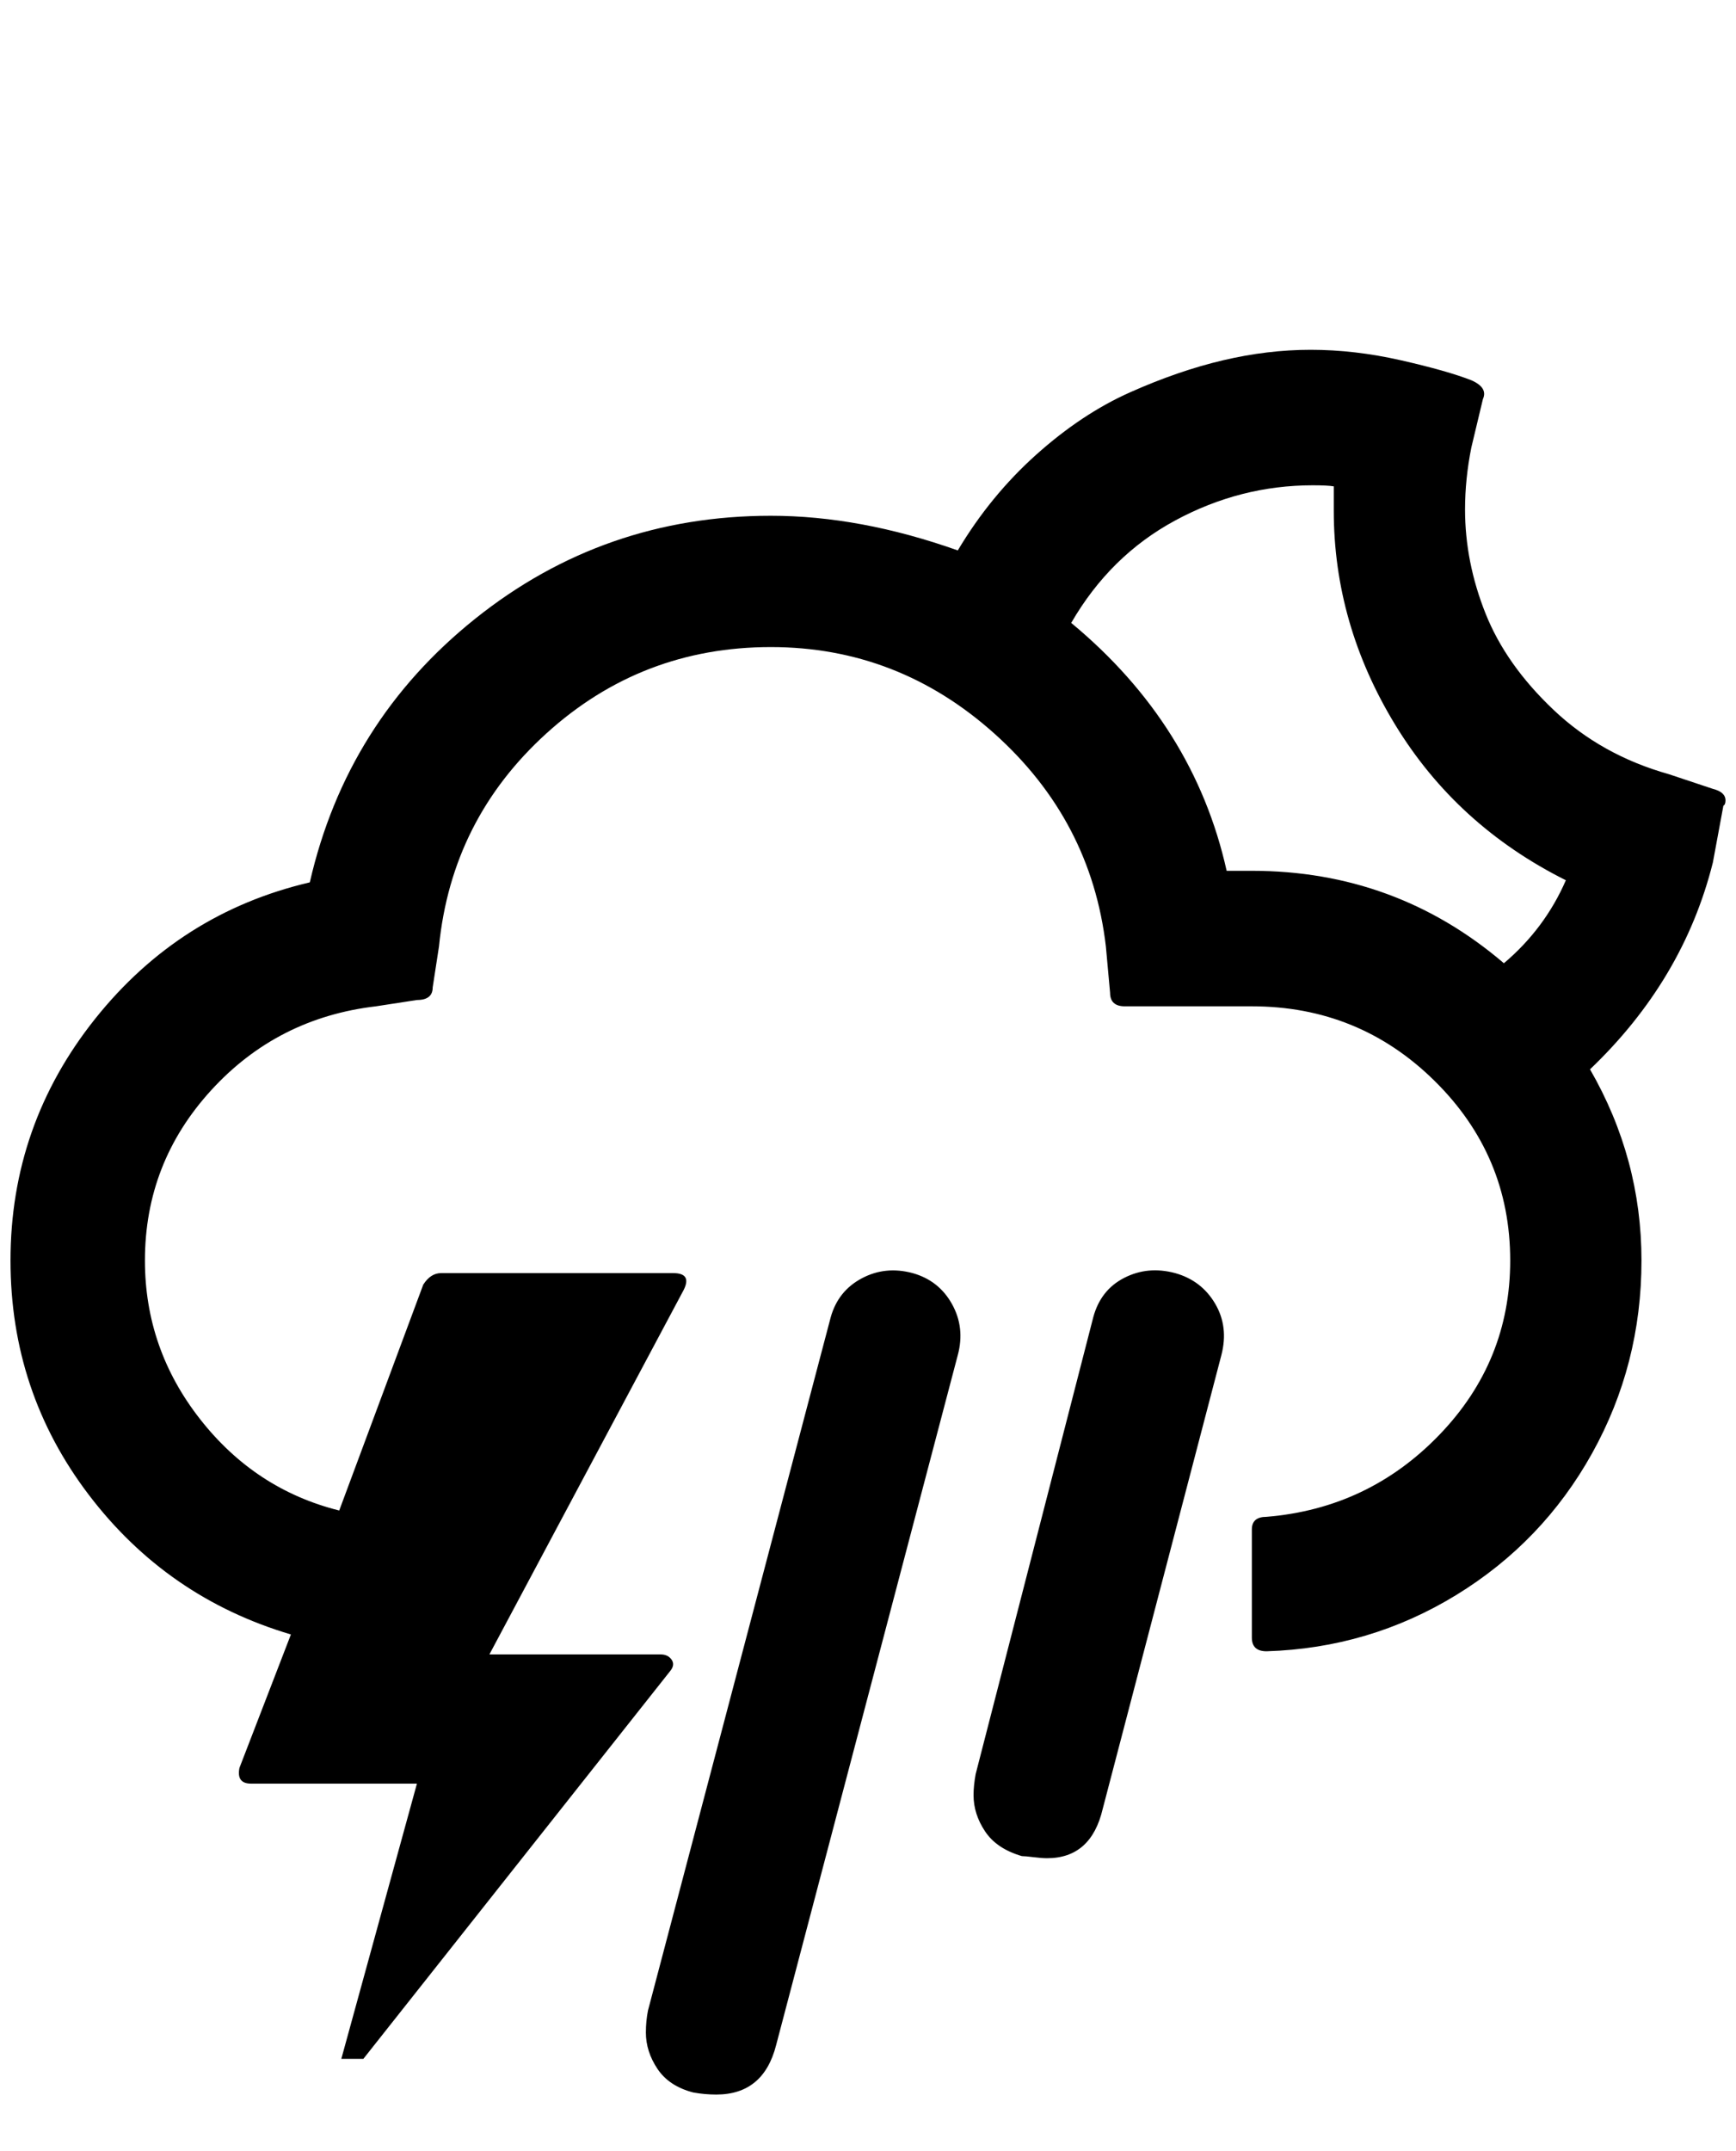 <?xml version="1.0" standalone="no"?>
<!DOCTYPE svg PUBLIC "-//W3C//DTD SVG 1.1//EN" "http://www.w3.org/Graphics/SVG/1.1/DTD/svg11.dtd" >
<svg xmlns="http://www.w3.org/2000/svg" xmlns:xlink="http://www.w3.org/1999/xlink" version="1.1" viewBox="-10 0 1653 2048">
   <path fill="currentColor"
d="M0 1200q0 125 74.5 223t192.5 133l-49 127q-3 15 11 15h158l-72 262h21l292 -369q5 -6 1.5 -11t-10.5 -5h-163l185 -347q8 -16 -10 -16h-221q-10 0 -17 11l-80 215q-80 -20 -132.5 -87t-52.5 -151q0 -93 63 -162t157 -80l39 -6q15 0 15 -12l6 -39q12 -121 102.5 -203
t213.5 -82q121 0 213 82.5t106 202.5l4 44q0 13 14 13h121q102 0 174 71t72 171q0 96 -67.5 166t-164.5 78q-14 0 -14 12v103q0 13 14 13q98 -3 180.5 -53.5t129.5 -135t47 -183.5q0 -97 -49 -182q89 -85 117 -197l10 -54q2 -1 2 -5q0 -8 -12 -11l-42 -14
q-64 -18 -109.5 -61t-65 -92t-19.5 -99q0 -29 6 -59l11 -46q5 -11 -11 -18q-23 -9 -67 -19t-86 -10q-41 0 -83.5 10t-88.5 30.5t-89.5 59.5t-74.5 91q-93 -33 -178 -33q-159 0 -281.5 98t-157.5 251q-124 29 -204.5 130t-80.5 230zM605 1935q0 18 11 34.5t34 22.5q11 2 22 2
q45 0 57 -47l173 -657q7 -26 -5.5 -48.5t-37.5 -29.5q-26 -7 -48.5 5t-29.5 37l-174 660q-2 10 -2 21zM917 1709q0 18 11 34.5t35 23.5q3 0 11 1t13 1q42 0 53 -47l113 -432q7 -27 -6 -49t-38 -29q-26 -7 -48.5 4.5t-29.5 37.5l-112 435q-2 11 -2 20zM1010 593
q37 -64 99 -97.5t131 -33.5q14 0 20 1v23q0 108 58.5 204t162.5 148q-20 46 -59 79q-103 -88 -240 -88h-24q-31 -139 -148 -236z" />
</svg>
